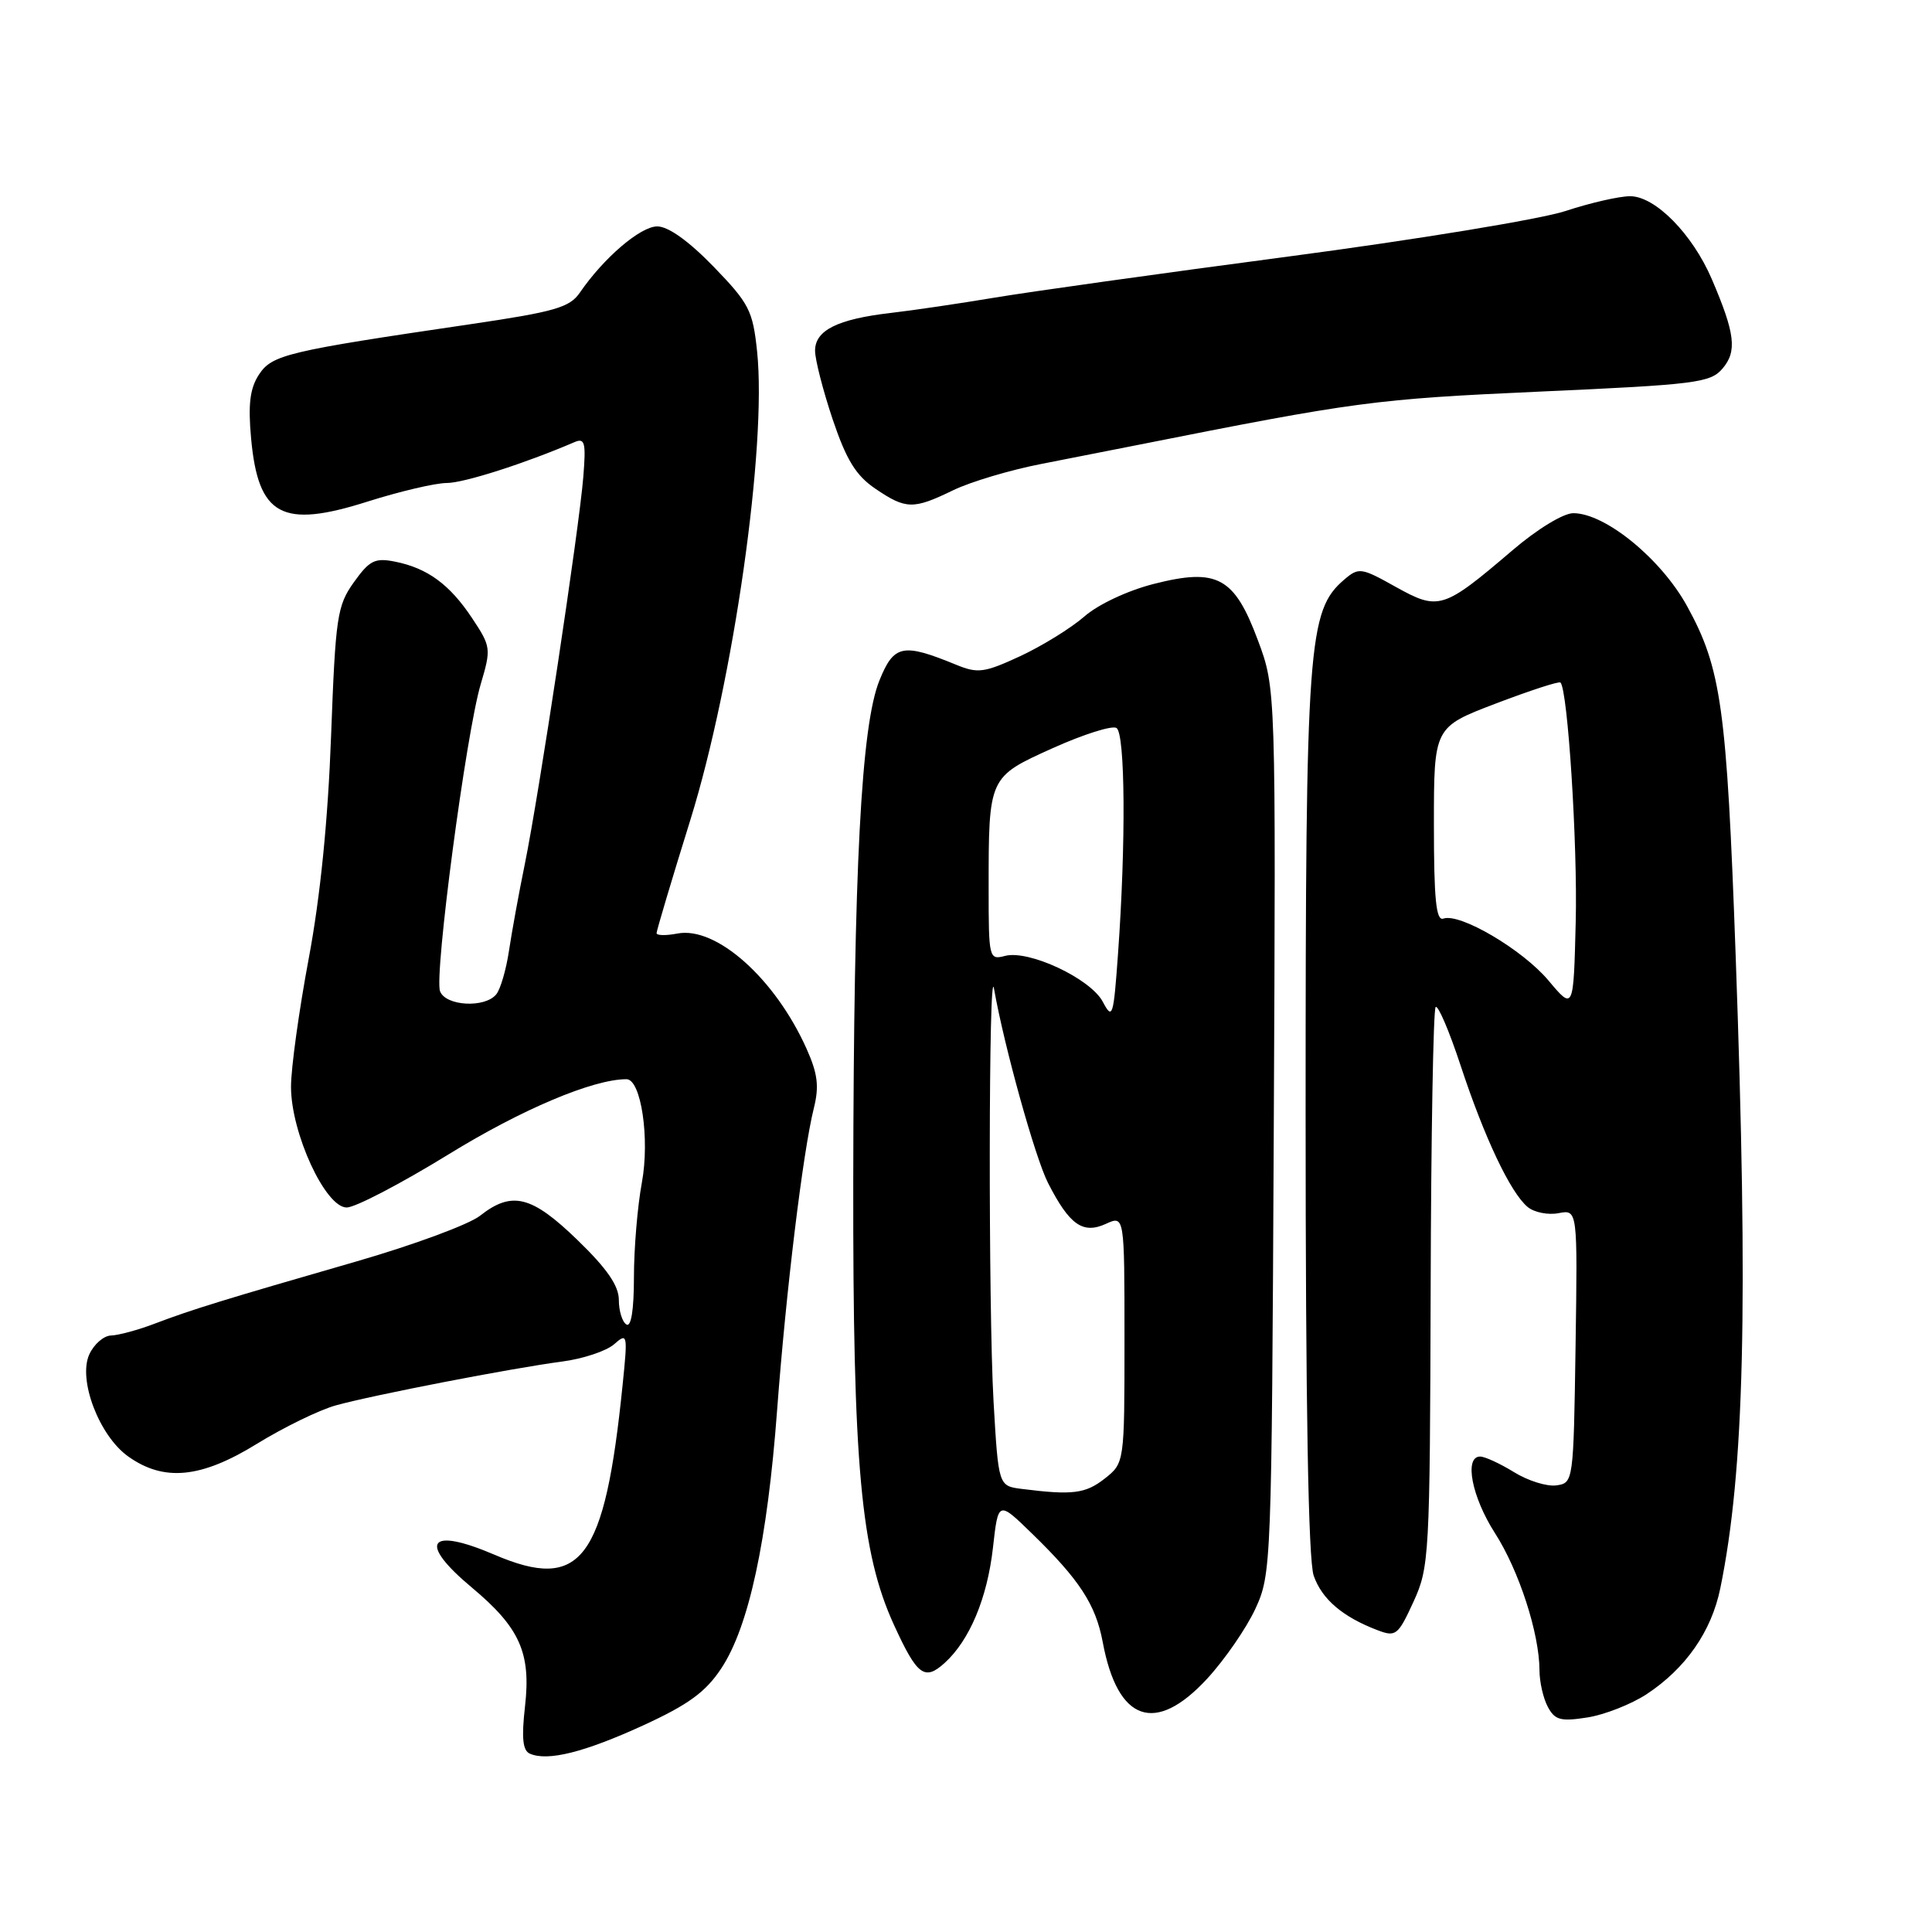 <?xml version="1.0" encoding="UTF-8" standalone="no"?>
<!DOCTYPE svg PUBLIC "-//W3C//DTD SVG 1.1//EN" "http://www.w3.org/Graphics/SVG/1.1/DTD/svg11.dtd" >
<svg xmlns="http://www.w3.org/2000/svg" xmlns:xlink="http://www.w3.org/1999/xlink" version="1.1" viewBox="0 0 256 256">
 <g >
 <path fill="currentColor"
d=" M 85.21 228.63 C 91.22 225.87 93.50 224.21 95.58 221.06 C 99.22 215.56 101.68 204.18 102.97 186.86 C 104.16 171.02 106.39 152.63 107.84 146.83 C 108.56 143.95 108.35 142.26 106.88 138.98 C 102.71 129.66 94.90 122.70 89.75 123.70 C 88.24 123.99 87.00 123.97 87.00 123.64 C 87.00 123.32 89.01 116.56 91.48 108.63 C 97.20 90.20 101.63 59.11 100.32 46.57 C 99.75 41.14 99.27 40.21 94.54 35.32 C 91.26 31.94 88.55 30.00 87.09 30.00 C 84.86 30.00 79.99 34.17 76.83 38.78 C 75.49 40.74 73.51 41.31 62.39 42.95 C 37.99 46.54 36.04 47.00 34.31 49.64 C 33.12 51.46 32.86 53.56 33.27 58.07 C 34.21 68.37 37.33 70.08 48.71 66.46 C 52.98 65.11 57.70 64.00 59.19 64.00 C 61.46 64.00 69.55 61.41 76.11 58.59 C 77.50 57.99 77.66 58.61 77.29 63.20 C 76.75 69.98 71.41 105.34 69.54 114.50 C 68.75 118.35 67.81 123.53 67.44 126.00 C 67.07 128.47 66.32 131.06 65.76 131.75 C 64.27 133.60 59.06 133.32 58.31 131.35 C 57.51 129.28 61.76 97.16 63.70 90.65 C 65.09 85.95 65.06 85.68 62.57 81.93 C 59.60 77.45 56.65 75.28 52.34 74.42 C 49.68 73.89 48.96 74.25 46.89 77.15 C 44.67 80.26 44.46 81.71 43.87 97.50 C 43.46 108.67 42.45 118.79 40.91 127.00 C 39.62 133.88 38.56 141.53 38.56 144.00 C 38.56 150.13 43.11 160.00 45.94 160.00 C 47.07 160.00 53.14 156.83 59.42 152.97 C 69.11 147.00 78.57 143.00 83.01 143.00 C 84.95 143.00 86.12 150.90 85.05 156.71 C 84.47 159.82 84.00 165.46 84.00 169.24 C 84.00 173.57 83.63 175.89 83.00 175.50 C 82.45 175.16 82.00 173.70 82.00 172.25 C 82.00 170.37 80.43 168.09 76.52 164.31 C 70.44 158.42 67.83 157.77 63.61 161.09 C 62.14 162.25 54.77 164.97 47.22 167.15 C 29.68 172.21 25.41 173.52 20.50 175.39 C 18.30 176.23 15.70 176.93 14.73 176.96 C 13.75 176.98 12.45 178.11 11.83 179.47 C 10.31 182.82 13.14 190.25 16.99 192.99 C 21.72 196.36 26.64 195.88 34.03 191.32 C 37.59 189.13 42.30 186.83 44.50 186.22 C 49.49 184.84 67.81 181.29 74.50 180.41 C 77.25 180.05 80.34 179.02 81.36 178.13 C 83.15 176.56 83.19 176.74 82.50 183.50 C 80.13 206.81 77.02 210.94 65.50 206.00 C 56.76 202.26 55.32 204.34 62.50 210.34 C 68.87 215.66 70.37 219.00 69.57 226.07 C 69.09 230.30 69.26 231.96 70.21 232.37 C 72.58 233.41 77.43 232.19 85.21 228.63 Z  M 218.17 224.50 C 223.37 221.07 226.78 216.18 227.95 210.45 C 231.14 194.90 231.66 173.18 229.98 126.50 C 228.80 93.74 228.08 88.57 223.56 80.34 C 220.12 74.06 212.71 68.00 208.47 68.00 C 207.15 68.00 203.67 70.12 200.37 72.95 C 191.23 80.75 190.63 80.93 184.95 77.77 C 180.36 75.20 180.04 75.16 178.13 76.79 C 173.31 80.91 173.00 85.16 173.00 147.53 C 173.00 186.43 173.36 206.72 174.07 208.78 C 175.16 211.91 177.92 214.26 182.56 216.02 C 184.95 216.93 185.26 216.68 187.29 212.25 C 189.39 207.66 189.47 206.25 189.57 170.75 C 189.62 150.54 189.92 133.75 190.23 133.44 C 190.54 133.13 192.03 136.61 193.54 141.19 C 196.69 150.75 200.15 158.05 202.42 159.93 C 203.28 160.65 205.13 161.02 206.52 160.75 C 209.04 160.27 209.04 160.27 208.77 178.38 C 208.50 196.35 208.48 196.50 206.23 196.82 C 204.99 197.00 202.46 196.21 200.62 195.07 C 198.77 193.93 196.75 193.00 196.13 193.00 C 193.98 193.00 195.01 198.34 198.08 203.13 C 201.27 208.09 203.97 216.41 203.99 221.32 C 203.99 222.86 204.49 225.05 205.10 226.18 C 206.03 227.92 206.80 228.13 210.35 227.57 C 212.63 227.21 216.15 225.82 218.17 224.50 Z  M 159.96 222.43 C 162.28 219.91 165.15 215.75 166.34 213.18 C 168.46 208.58 168.50 207.55 168.78 149.87 C 169.06 91.24 169.06 91.24 166.69 84.87 C 163.56 76.46 161.31 75.23 152.89 77.37 C 149.43 78.25 145.52 80.08 143.67 81.70 C 141.90 83.24 138.07 85.60 135.17 86.95 C 130.42 89.15 129.56 89.26 126.69 88.08 C 119.62 85.18 118.45 85.41 116.53 90.16 C 114.11 96.13 113.12 114.98 113.06 156.50 C 113.01 194.20 114.06 205.71 118.46 215.32 C 121.53 222.02 122.51 222.76 125.17 220.35 C 128.47 217.36 130.81 211.79 131.57 205.10 C 132.27 198.85 132.27 198.85 136.72 203.18 C 143.05 209.33 145.19 212.62 146.12 217.60 C 148.09 228.15 153.08 229.89 159.96 222.43 Z  M 126.30 64.96 C 128.61 63.84 133.88 62.27 138.00 61.47 C 142.12 60.66 147.75 59.56 150.50 59.01 C 179.73 53.20 182.11 52.88 204.00 51.89 C 224.74 50.96 226.64 50.72 228.24 48.84 C 230.20 46.55 229.91 44.19 226.83 37.00 C 224.26 31.01 219.33 26.00 216.00 26.00 C 214.56 26.00 210.71 26.88 207.44 27.96 C 204.17 29.04 187.62 31.76 170.66 34.00 C 153.70 36.24 136.15 38.70 131.66 39.46 C 127.17 40.21 121.03 41.12 118.00 41.47 C 110.96 42.29 108.00 43.77 108.00 46.47 C 108.00 47.65 109.05 51.74 110.33 55.56 C 112.15 60.95 113.41 63.00 115.98 64.75 C 120.05 67.51 121.00 67.53 126.30 64.96 Z  M 205.18 129.92 C 201.74 125.83 193.45 120.94 191.25 121.72 C 190.29 122.06 190.00 119.16 190.00 109.26 C 190.00 96.35 190.00 96.35 198.21 93.22 C 202.73 91.50 206.58 90.24 206.77 90.44 C 207.74 91.41 209.05 111.92 208.79 122.19 C 208.50 133.88 208.50 133.88 205.18 129.92 Z  M 135.40 197.29 C 132.30 196.90 132.30 196.90 131.65 185.70 C 130.95 173.47 131.00 126.95 131.71 131.00 C 133.06 138.66 137.16 153.40 138.87 156.75 C 141.71 162.31 143.48 163.56 146.53 162.17 C 149.00 161.04 149.00 161.04 149.00 177.45 C 149.00 193.85 149.00 193.85 146.37 195.93 C 143.83 197.92 142.11 198.14 135.40 197.29 Z  M 146.12 132.73 C 144.48 129.66 136.33 125.84 133.18 126.66 C 131.05 127.22 131.00 127.00 131.00 117.74 C 131.00 102.91 130.98 102.97 139.52 99.12 C 143.57 97.30 147.36 96.10 147.94 96.46 C 149.10 97.18 149.20 111.77 148.14 126.42 C 147.54 134.77 147.41 135.17 146.12 132.73 Z "/>
</g>
</svg>
